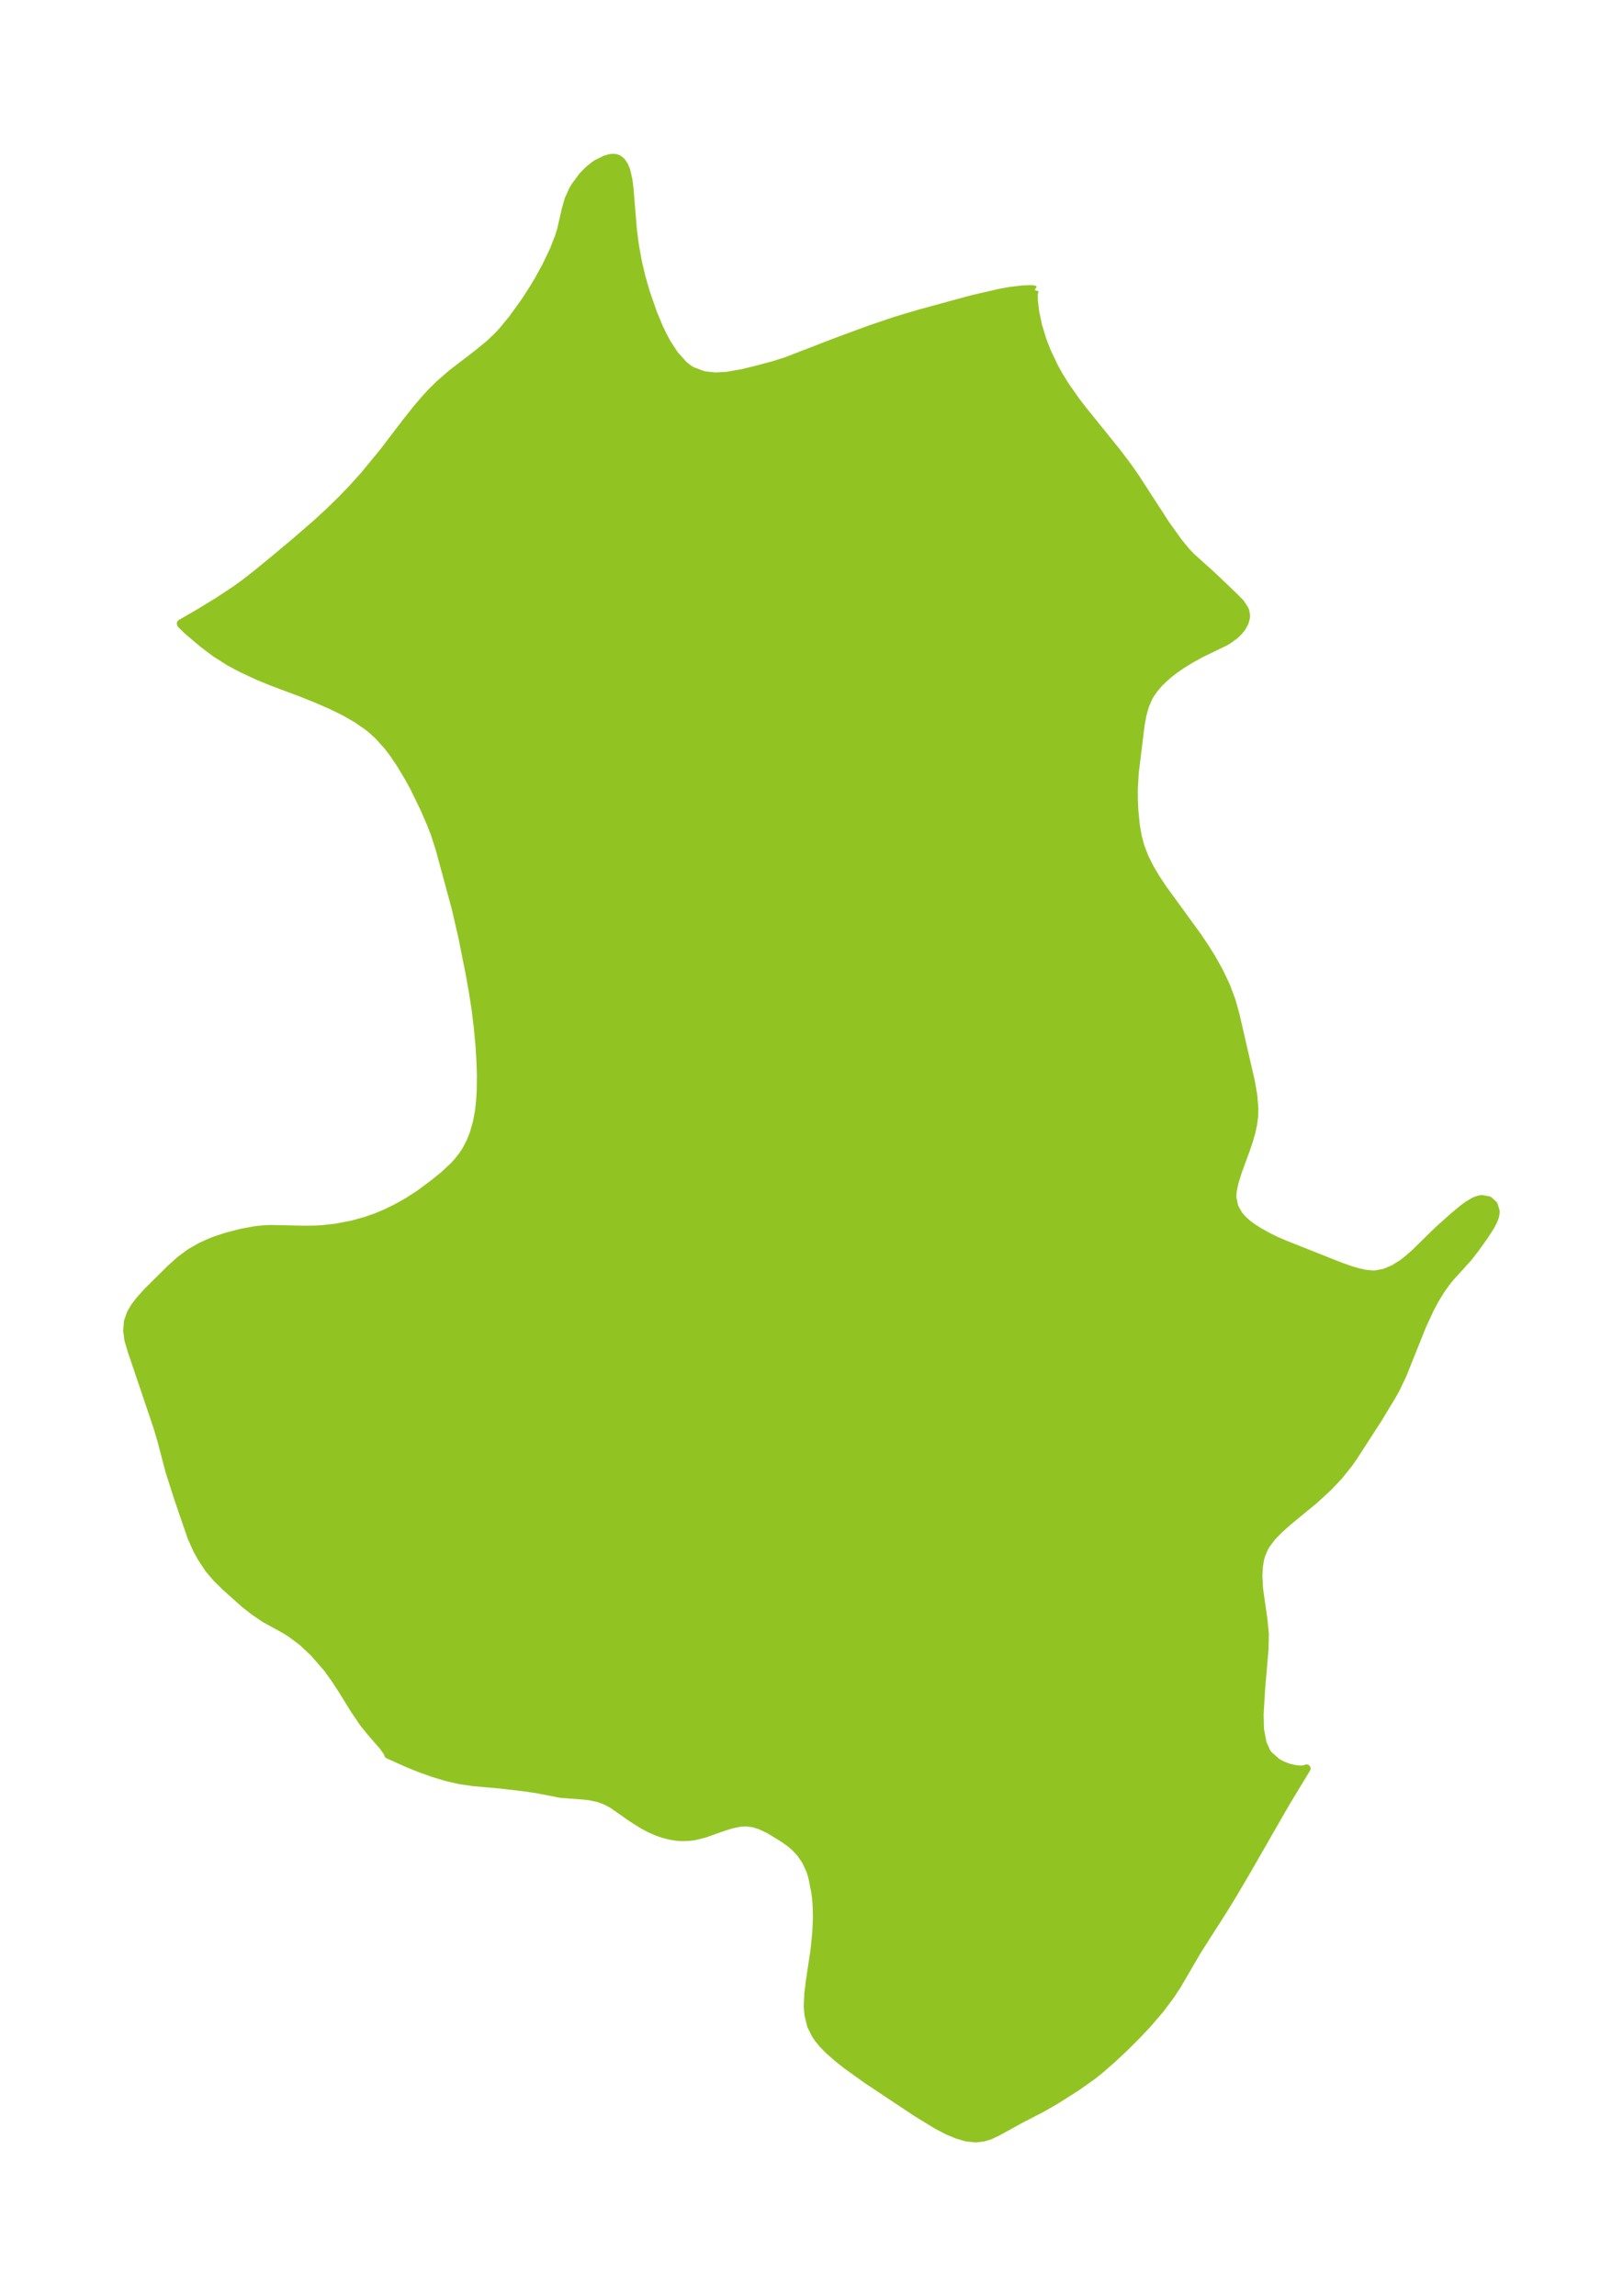 <?xml version="1.0" encoding="UTF-8"?>
<!DOCTYPE svg  PUBLIC '-//W3C//DTD SVG 1.1//EN'  'http://www.w3.org/Graphics/SVG/1.1/DTD/svg11.dtd'>
<svg width="198.3pt" height="280.51pt" version="1.1" viewBox="0 0 198.3 280.51" xmlns="http://www.w3.org/2000/svg" xmlns:xlink="http://www.w3.org/1999/xlink">
 <defs>
  <style type="text/css">*{stroke-linejoin: round; stroke-linecap: butt}</style>
 </defs>
 <g id="figure_1">
  <g id="patch_1">
   <path d="m0 280.51h198.3v-280.51h-198.3v280.51z" fill="none"/>
  </g>
  <g id="axes_1">
   <g id="PatchCollection_1">
    <defs>
     <path id="mb6ca38efd5" d="m126.43-245.07-0.13 0.398 0.012 0.912 0.159 1.334 0.358 1.705 0.538 1.771 0.543 1.398 0.928 1.944 0.533 0.959 0.768 1.244 1.298 1.852 0.808 1.058 4.167 5.161 1.381 1.825 0.985 1.419 3.676 5.675 1.528 2.13 0.957 1.159 0.566 0.602 2.627 2.366 2.736 2.611 0.694 0.716 0.484 0.734 0.108 0.273 0.084 0.535-0.024 0.279-0.176 0.586-0.334 0.598-0.477 0.561-0.352 0.328-0.762 0.565-0.399 0.242-2.963 1.436-1.243 0.68-1.169 0.723-0.819 0.567-0.729 0.565-0.683 0.601-0.501 0.501-0.593 0.69-0.439 0.623-0.263 0.456-0.425 0.998-0.298 1.062-0.232 1.238-0.727 5.925-0.112 1.964 0.01 1.362 0.055 1.192 0.176 1.814 0.233 1.355 0.345 1.296 0.498 1.289 0.628 1.262 0.749 1.272 0.829 1.256 4.288 5.896 0.88 1.308 0.83 1.329 0.963 1.727 0.8 1.695 0.664 1.774 0.476 1.705 1.895 8.23 0.294 1.737 0.119 1.524-0.021 0.867-0.123 0.992-0.21 0.978-0.321 1.116-0.373 1.097-0.955 2.606-0.417 1.329-0.205 0.96-0.055 0.554 0.002 0.422 0.24 1.102 0.534 0.961 0.567 0.63 0.53 0.469 0.594 0.442 0.737 0.464 1.022 0.577 1.095 0.547 1.117 0.479 6.731 2.673 1.375 0.483 0.908 0.256 0.795 0.171 0.893 0.089 0.386-0.011 1.081-0.211 1.091-0.453 1.078-0.672 0.589-0.452 0.851-0.734 2.943-2.881 1.701-1.525 1.294-1.085 0.578-0.428 0.811-0.488 0.523-0.203 0.406-0.074 0.842 0.154 0.599 0.525 0.25 0.79-0.022 0.361-0.076 0.339-0.184 0.487-0.362 0.687-0.685 1.069-1.143 1.603-0.886 1.141-2.156 2.373-0.522 0.645-0.636 0.891-0.697 1.128-0.606 1.126-0.981 2.113-2.41 6.012-0.793 1.664-0.442 0.806-1.751 2.9-2.969 4.59-0.631 0.909-1.194 1.486-1.324 1.402-1.729 1.584-3.223 2.651-1.001 0.894-0.897 0.919-0.737 0.981-0.196 0.34-0.369 0.856-0.152 0.54-0.151 0.871-0.07 1.164 0.091 1.636 0.542 3.803 0.161 1.7-0.039 1.845-0.416 4.847-0.184 3.092 0.05 1.874 0.317 1.675 0.479 1.06 0.265 0.374 1.048 0.916 0.586 0.319 0.834 0.315 0.69 0.163 0.663 0.074 0.527-0.03 0.283-0.11-2.542 4.196-4.966 8.646-1.511 2.558-1.088 1.778-3.267 5.119-2.373 4.079-0.811 1.243-1.304 1.75-1.6 1.867-1.268 1.343-1.535 1.528-1.489 1.395-1.511 1.313-0.889 0.712-1.922 1.36-2.491 1.585-1.784 1.028-2.614 1.35-2.749 1.519-1.018 0.475-0.822 0.241-0.88 0.093-1.118-0.122-1.128-0.327-1.172-0.492-1.367-0.714-2.462-1.514-6.055-4.026-2.479-1.777-1.101-0.876-1.034-0.913-0.718-0.729-0.624-0.762-0.268-0.395-0.556-1.112-0.339-1.387-0.073-1.007 0.068-1.548 0.176-1.419 0.582-3.894 0.213-2.099 0.083-1.845-0.022-1.141-0.06-0.978-0.125-1.019-0.359-1.801-0.236-0.785-0.569-1.23-0.642-0.934-0.768-0.811-0.638-0.517-0.81-0.56-1.649-1.001-1.023-0.485-0.818-0.26-0.914-0.125-0.794 0.043-1.024 0.214-0.92 0.286-2.362 0.835-1.246 0.313-0.675 0.085-0.9 0.023-0.651-0.045-0.805-0.138-0.8-0.214-0.724-0.248-0.853-0.372-0.83-0.439-1.304-0.814-2.478-1.731-0.807-0.426-0.867-0.324-1.074-0.231-0.713-0.084-2.844-0.218-2.943-0.57-1.406-0.209-3.08-0.361-3.223-0.287-1.682-0.244-1.676-0.385-1.653-0.502-1.727-0.627-1.298-0.527-2.392-1.071-0.07-0.233-0.5-0.724-1.542-1.777-0.897-1.106-1.081-1.587-1.545-2.501-0.875-1.344-0.932-1.284-1.621-1.866-1.417-1.334-1.478-1.109-0.769-0.465-2.325-1.278-1.382-0.937-1.092-0.858-2.394-2.134-1.062-1.054-0.942-1.11-0.855-1.291-0.574-1.03-0.675-1.503-1.626-4.732-1.081-3.385-0.953-3.637-0.486-1.657-3.194-9.456-0.367-1.244-0.157-1.134 0.088-1.113 0.371-1.046 0.439-0.746 0.598-0.795 1.033-1.144 2.763-2.731 1.134-1.027 1.2-0.899 1.389-0.796 1.105-0.501 0.683-0.265 1.303-0.429 1.779-0.465 1.757-0.328 1.082-0.111 0.784-0.034 4.083 0.089 1.274-0.013 1.023-0.056 1.55-0.173 2.079-0.396 1.671-0.464 1.241-0.437 1.18-0.498 1.21-0.587 1.502-0.842 1.396-0.908 1.695-1.254 1.317-1.069 1.178-1.103 0.519-0.573 0.585-0.75 0.387-0.59 0.549-1.056 0.387-0.983 0.404-1.419 0.241-1.299 0.112-0.927 0.098-1.393 0.031-1.998-0.061-1.924-0.112-1.766-0.197-2.158-0.274-2.237-0.316-2.06-0.388-2.194-0.895-4.511-0.828-3.602-1.957-7.212-0.598-1.889-0.5-1.28-0.808-1.862-1.279-2.627-0.696-1.259-0.914-1.52-0.938-1.387-0.597-0.779-1.141-1.274-0.831-0.762-0.494-0.399-1.326-0.919-1.558-0.895-1.677-0.815-1.799-0.778-1.855-0.741-3.537-1.325-1.58-0.648-2.077-0.965-1.5-0.799-1.707-1.085-1.484-1.116-1.933-1.631-0.777-0.77-0.032-0.089 2.282-1.314 2.339-1.437 1.944-1.281 1.121-0.802 1.469-1.138 2.406-1.972 2.365-1.979 2.569-2.226 1.627-1.495 1.462-1.424 1.402-1.453 1.437-1.596 2.374-2.894 2.708-3.551 1.253-1.583 1.114-1.304 0.736-0.797 0.927-0.922 1.539-1.342 3.198-2.457 1.421-1.162 1.063-1.01 0.47-0.503 1.264-1.531 1.568-2.172 1.067-1.658 0.62-1.045 0.918-1.683 0.899-1.886 0.614-1.565 0.283-0.904 0.58-2.531 0.342-1.183 0.48-1.077 0.295-0.513 0.918-1.244 0.681-0.706 0.719-0.59 0.357-0.238 0.956-0.478 0.53-0.165 0.29-0.051 0.313-0.01 0.274 0.043 0.296 0.123 0.348 0.295 0.338 0.514 0.233 0.577 0.265 1.163 0.128 1.033 0.407 4.97 0.228 1.806 0.381 2.147 0.435 1.849 0.543 1.891 0.885 2.549 0.738 1.768 0.467 0.976 0.498 0.924 0.886 1.367 1.145 1.285 0.639 0.505 0.369 0.228 1.466 0.542 1.405 0.156 1.393-0.077 1.877-0.327 1.843-0.45 1.997-0.534 1.553-0.491 6.221-2.402 4.145-1.528 2.974-1.001 2.975-0.89 6.367-1.736 3.495-0.807 1.275-0.224 1.494-0.171 1.027-0.031 0.268 0.032 0.124 0.07" stroke="#91c423"/>
    </defs>
    <g clip-path="url(#pea311be7ea)">
     <use y="280.512" fill="#91c423" stroke="#91c423" xlink:href="#mb6ca38efd5"/>
    </g>
   </g>
  </g>
 </g>
 <defs>
  <clipPath id="pea311be7ea">
   <rect x="7.2" y="7.2" width="183.9" height="266.11"/>
  </clipPath>
 </defs>
</svg>
